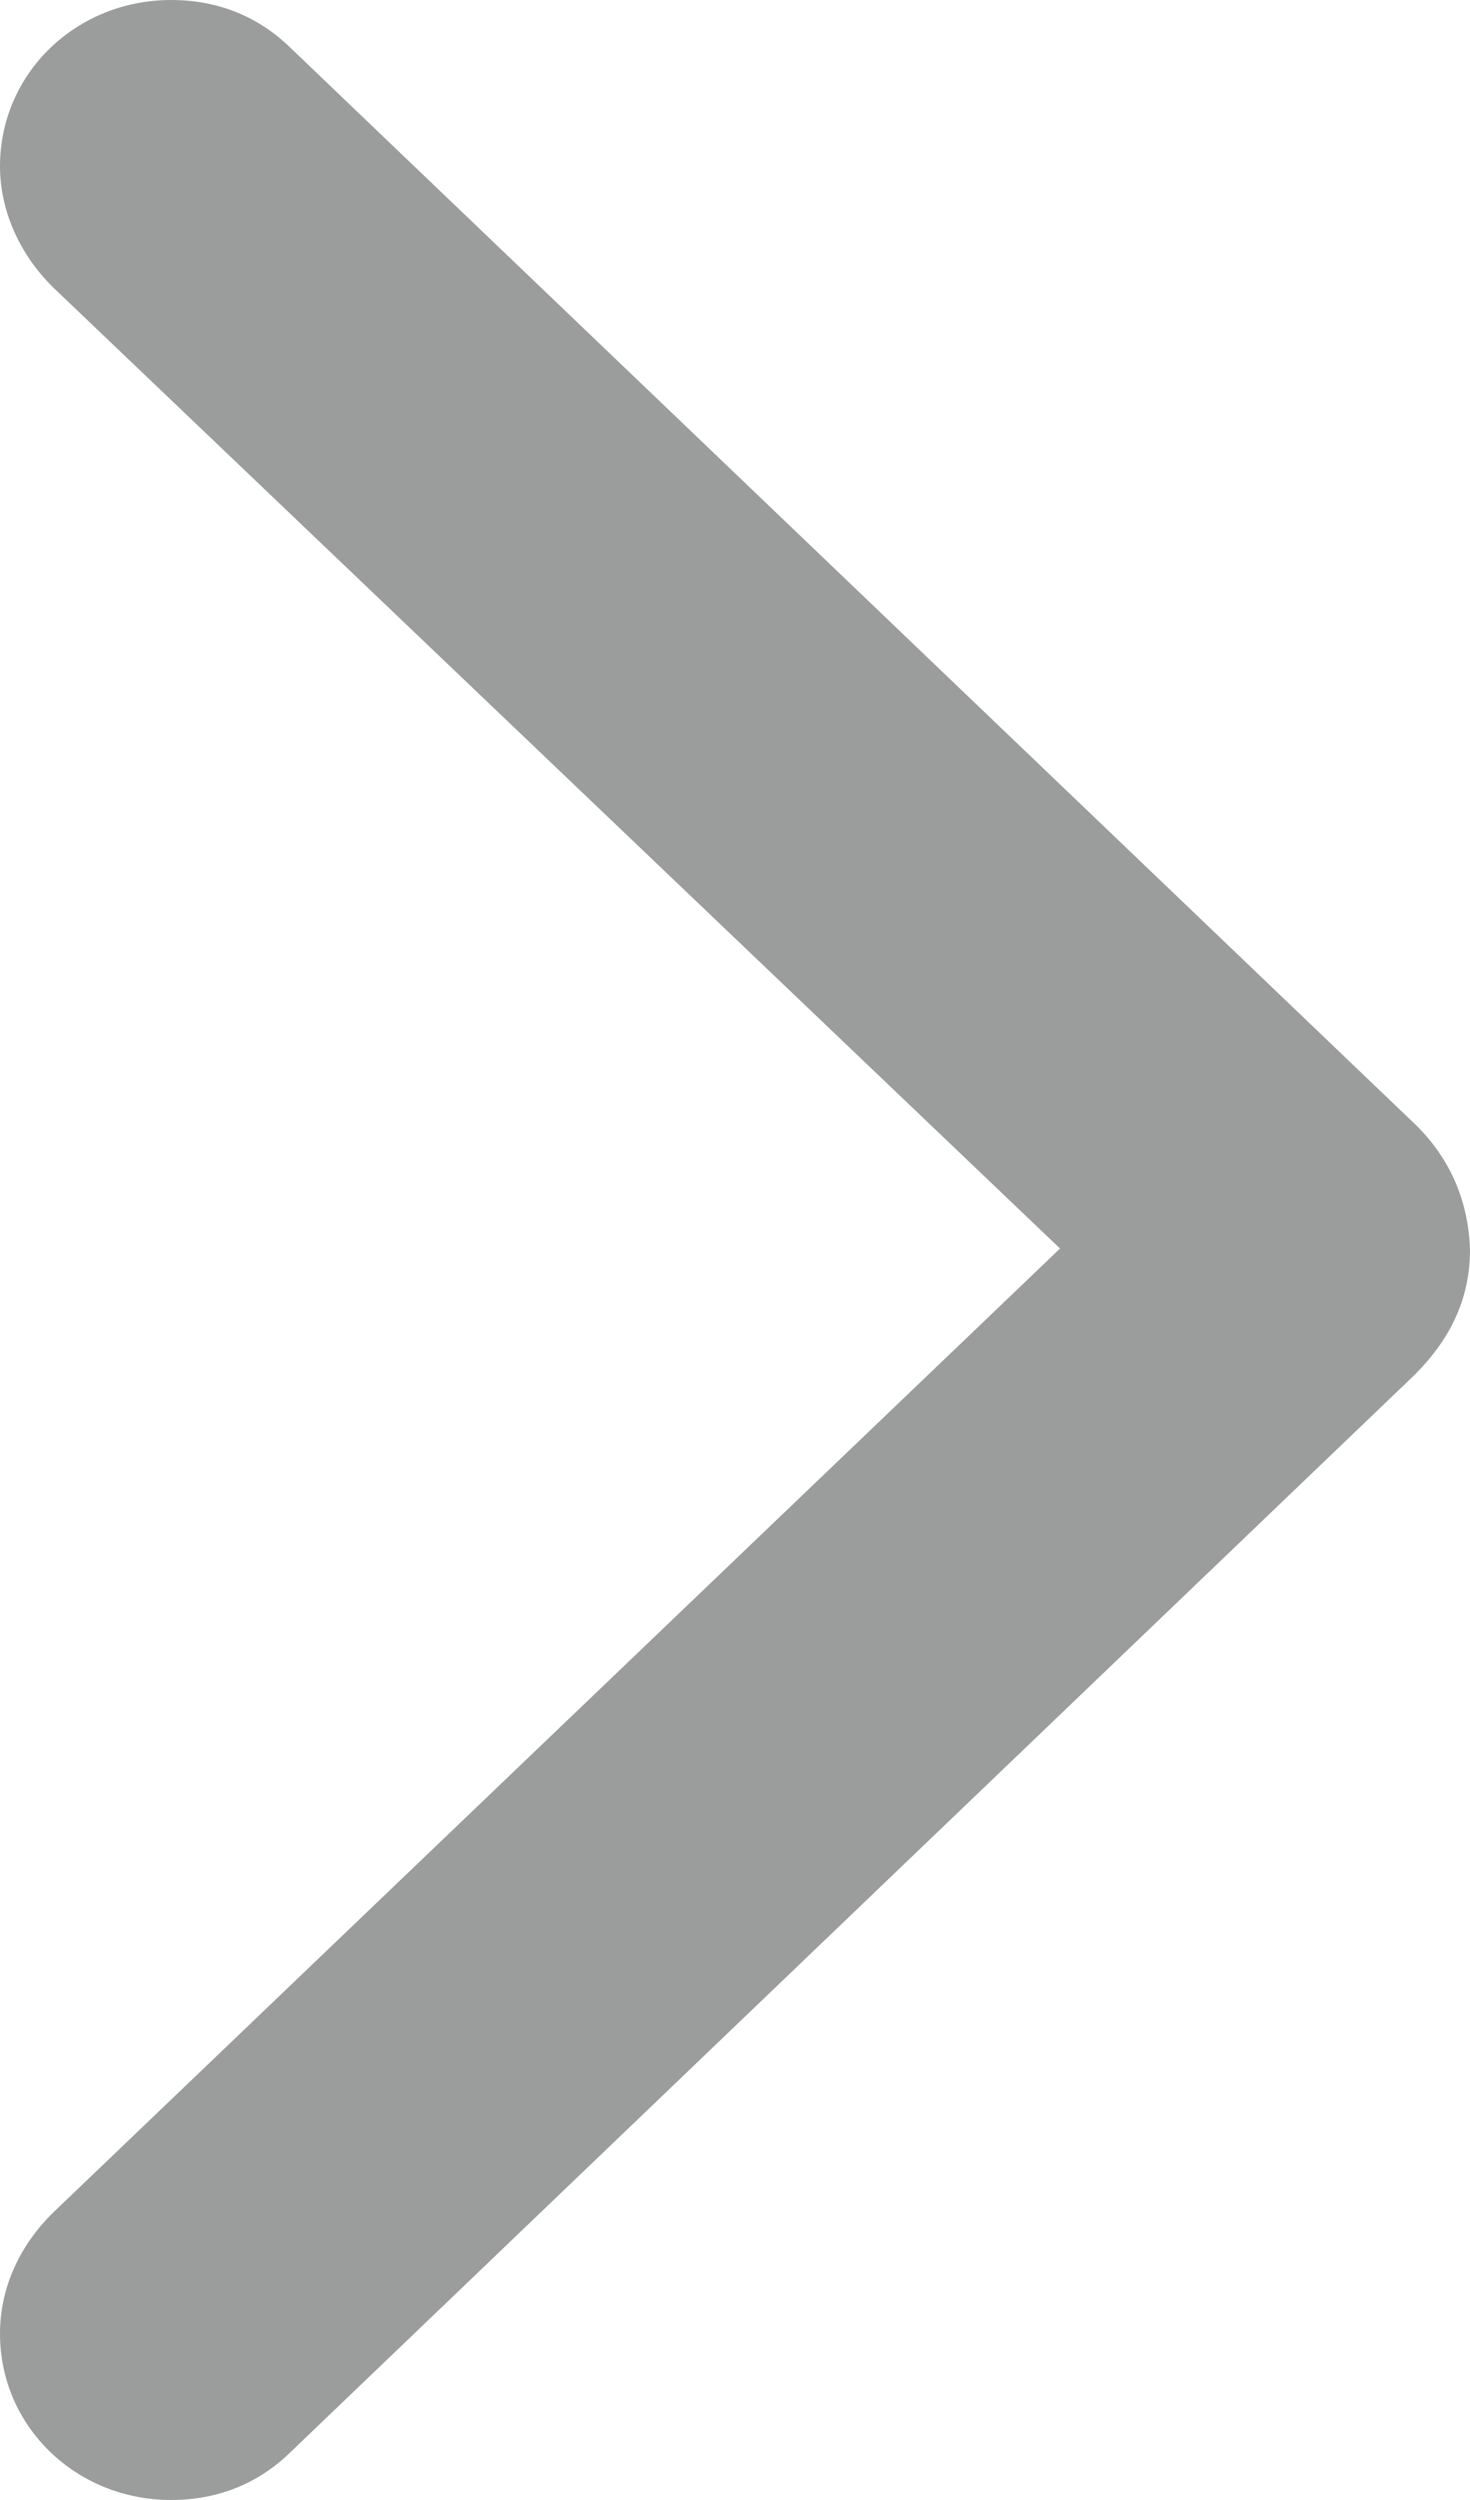 <svg width="10" height="17" viewBox="0 0 10 17" fill="none" xmlns="http://www.w3.org/2000/svg">
<path d="M1.977 16.674C1.761 16.885 1.487 17 1.164 17C0.519 17 0 16.502 0 15.869C0 15.553 0.137 15.265 0.362 15.045L7.211 8.49L0.362 1.955C0.137 1.734 0 1.437 0 1.131C0 0.498 0.519 0 1.164 0C1.487 0 1.761 0.115 1.977 0.326L9.589 7.609C9.863 7.858 9.99 8.165 10 8.5C10 8.835 9.863 9.123 9.589 9.382L1.977 16.674Z" fill="#9B9D9C"/>
</svg>
